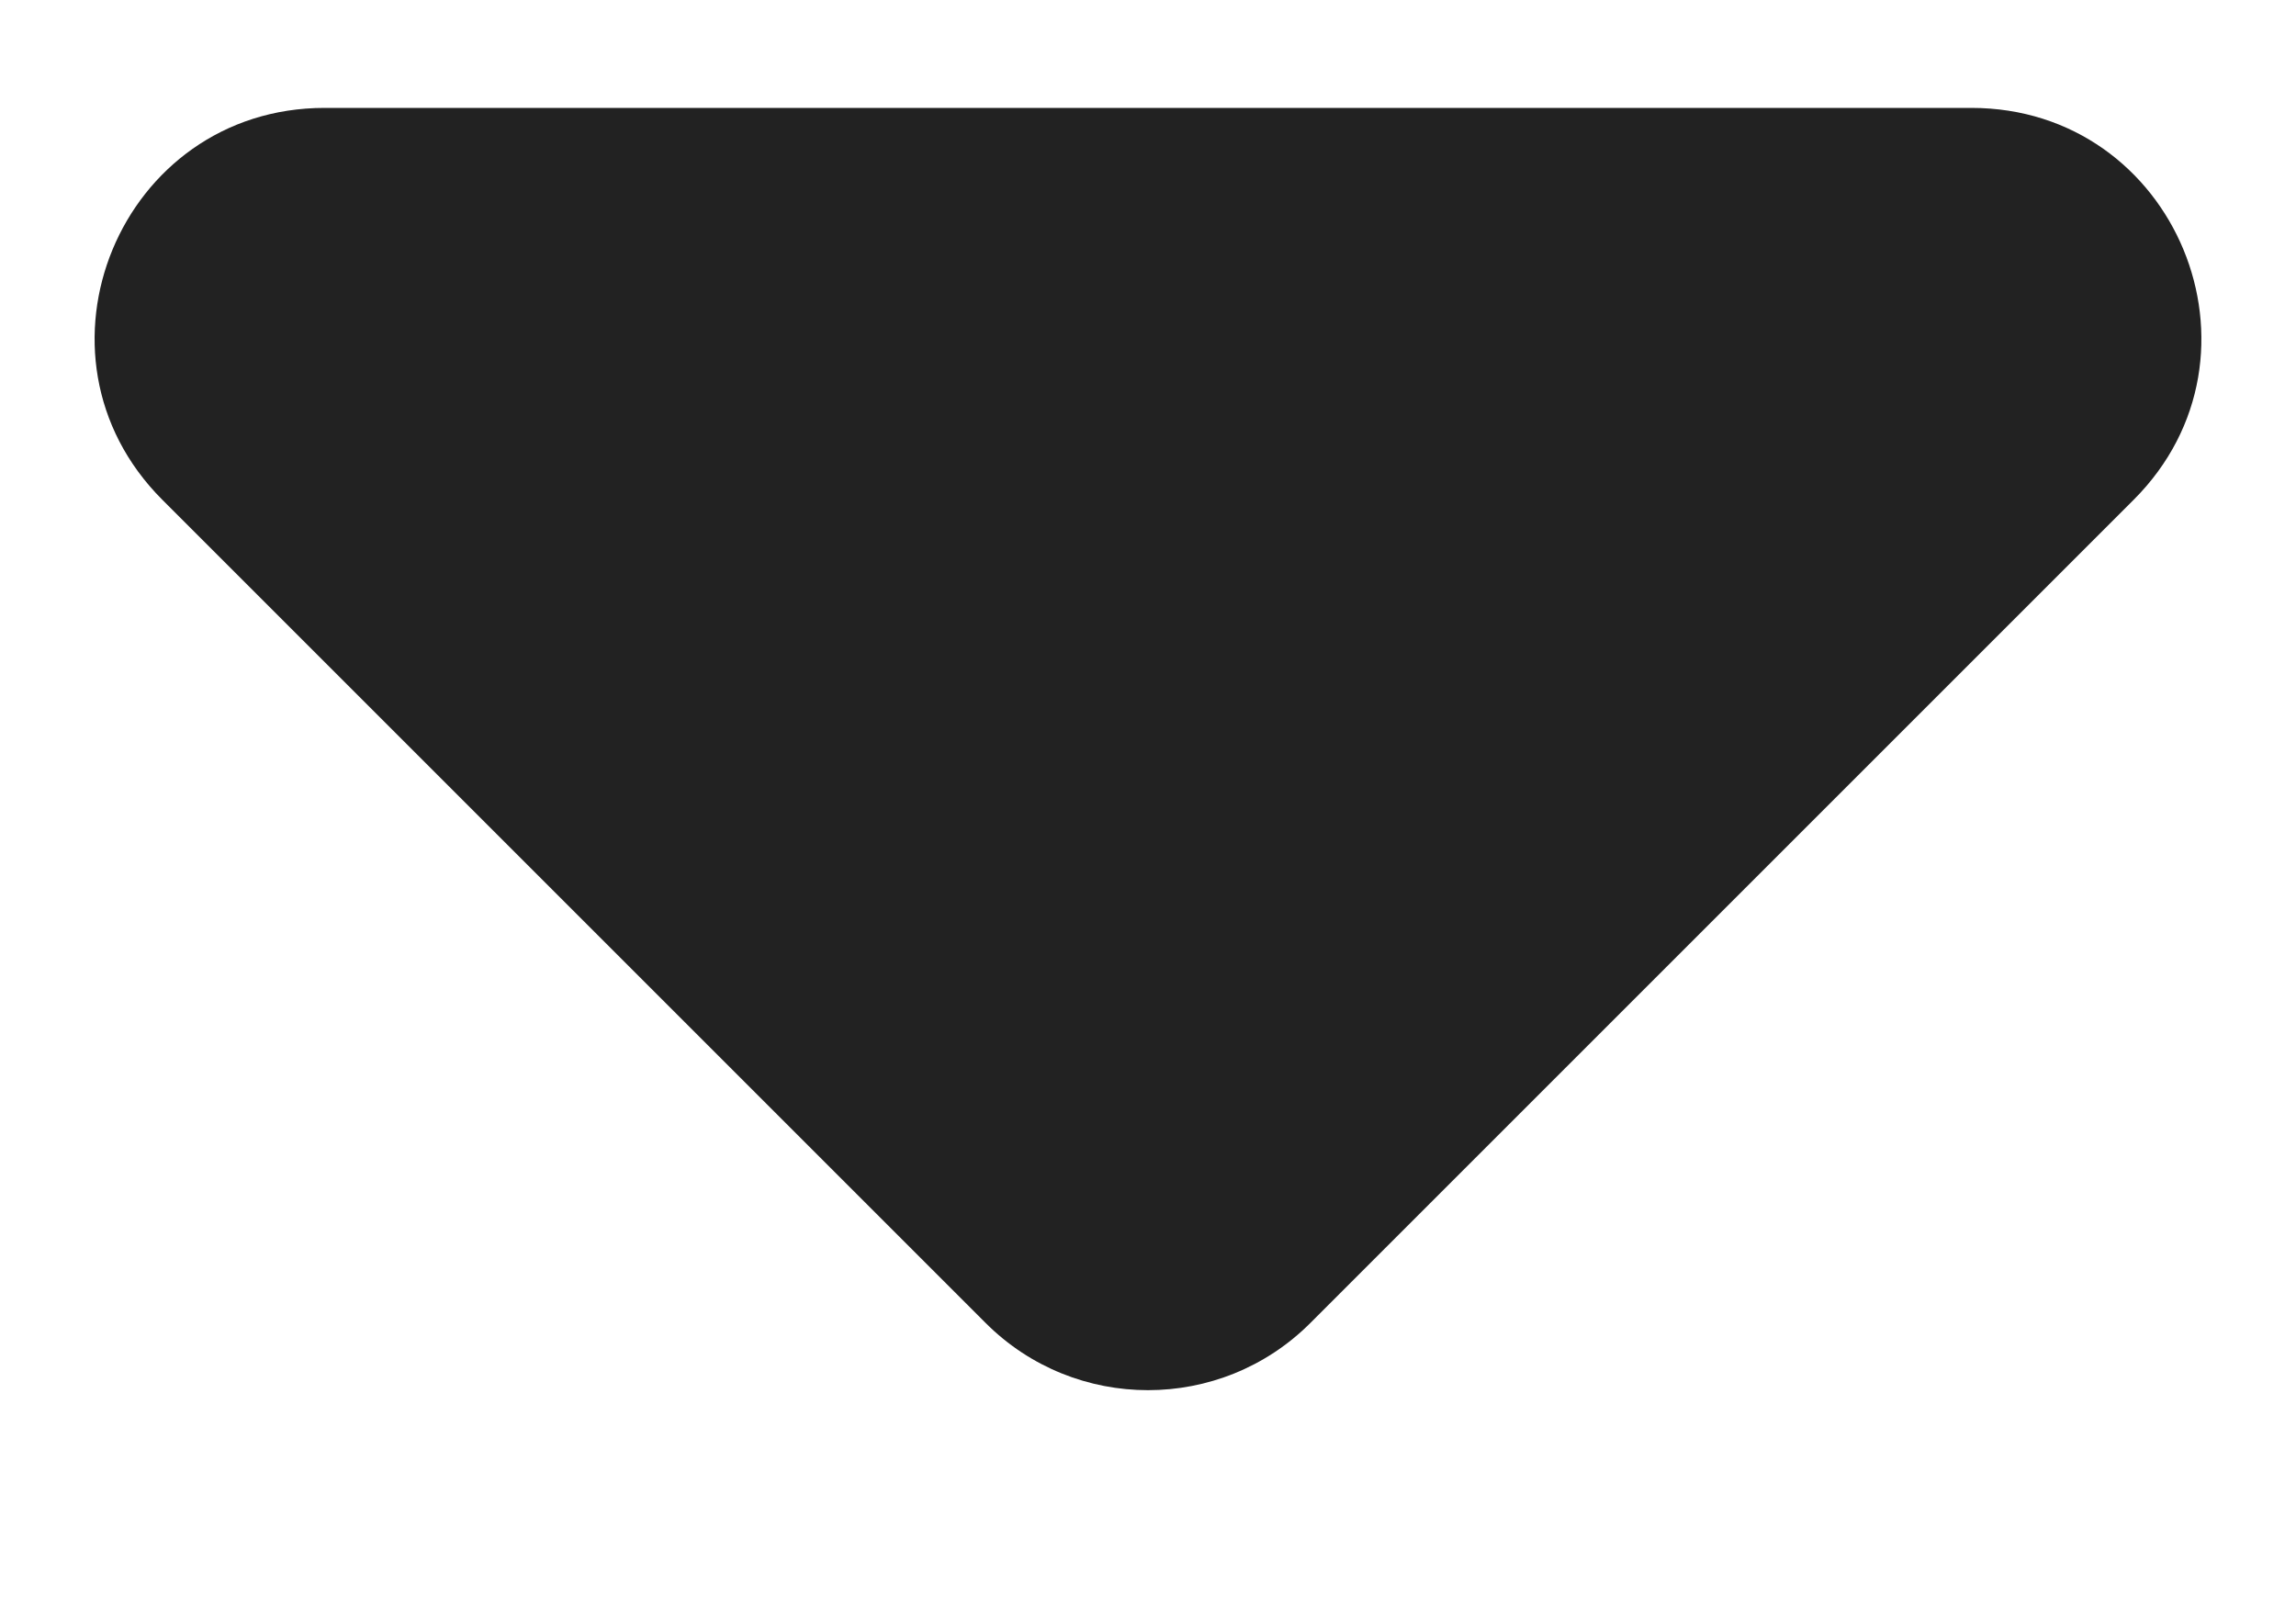 <svg width="10" height="7" viewBox="0 0 10 7" fill="none" xmlns="http://www.w3.org/2000/svg">
<path d="M5.707 5.763L9.293 2.177C9.923 1.547 9.477 0.47 8.586 0.47H1.414C0.523 0.47 0.077 1.547 0.707 2.177L4.293 5.763C4.683 6.153 5.317 6.153 5.707 5.763Z" fill="#222222"/>
</svg>
